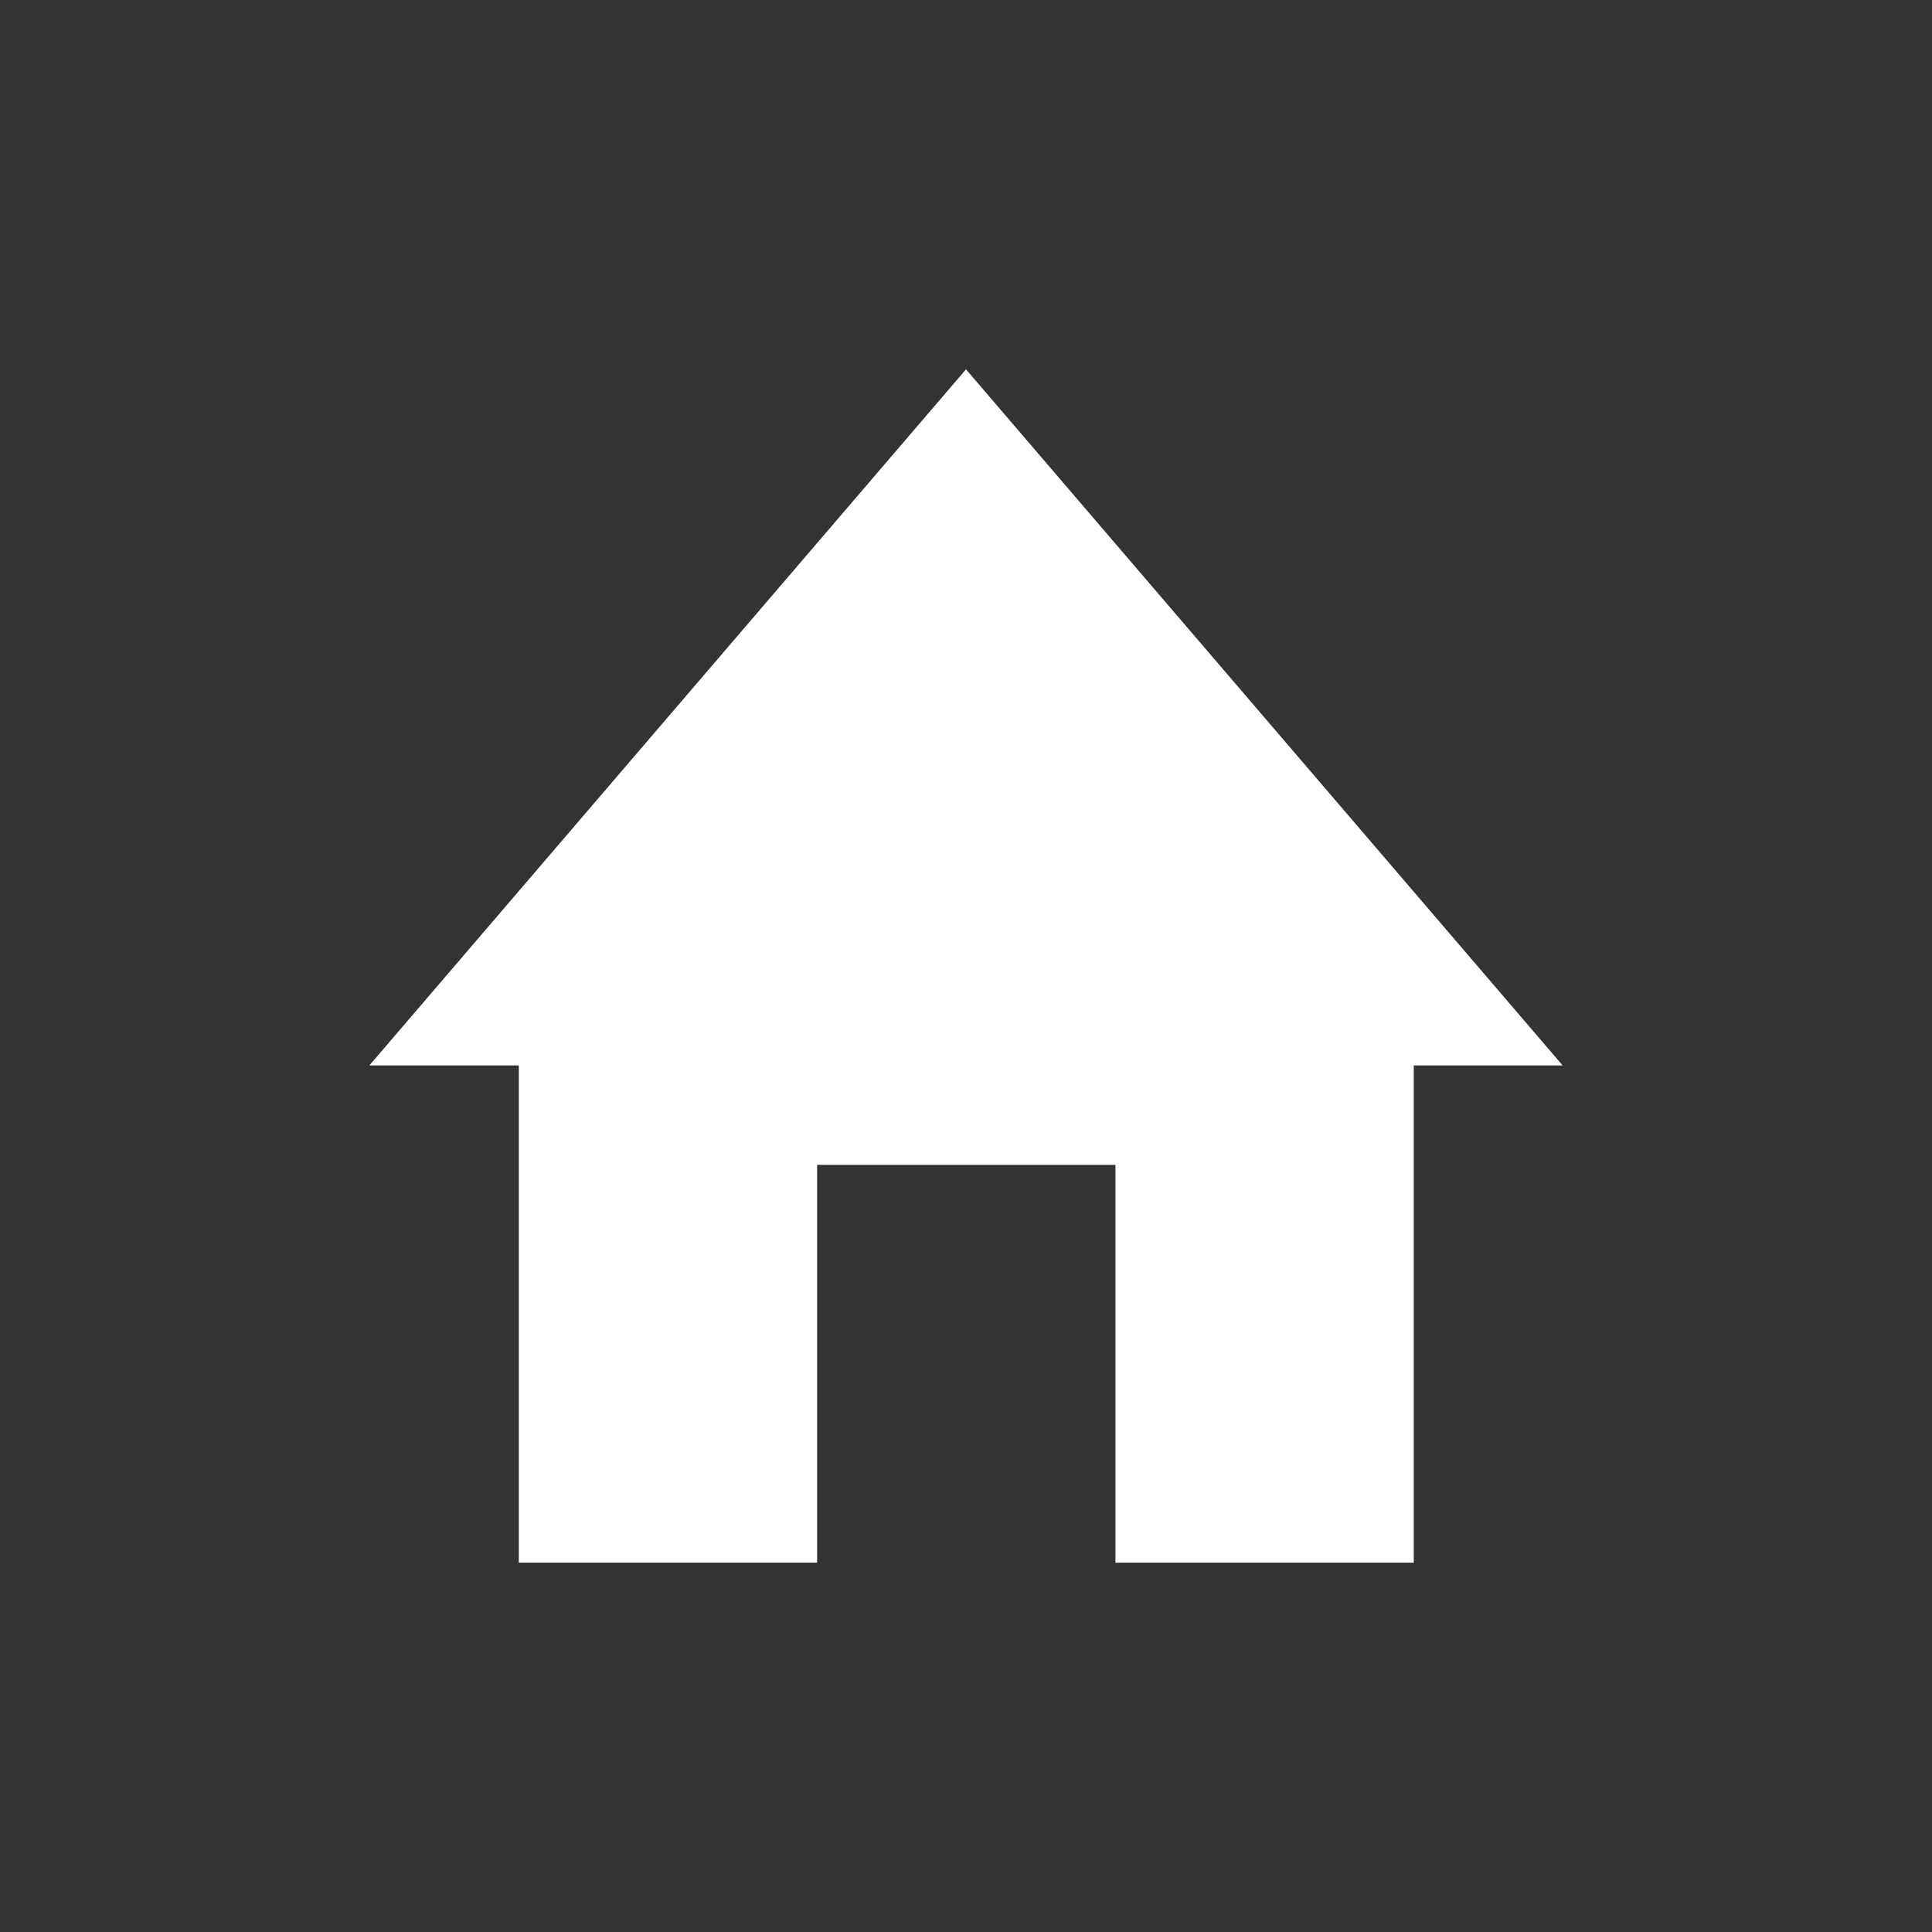 <svg id="Layer_1" data-name="Layer 1" xmlns="http://www.w3.org/2000/svg" viewBox="0 0 34 34"><rect x="0" y="0" width="34" height="34" fill="#333333" stroke="none"/><defs><style>.cls-1{fill:#fff;}</style></defs><title>icon-house</title><path class="cls-1" d="M27.5,18.75H24.88V27.5H19.63v-7H14.38v7H9.13V18.75H6.5L17,6.5Z"/></svg>